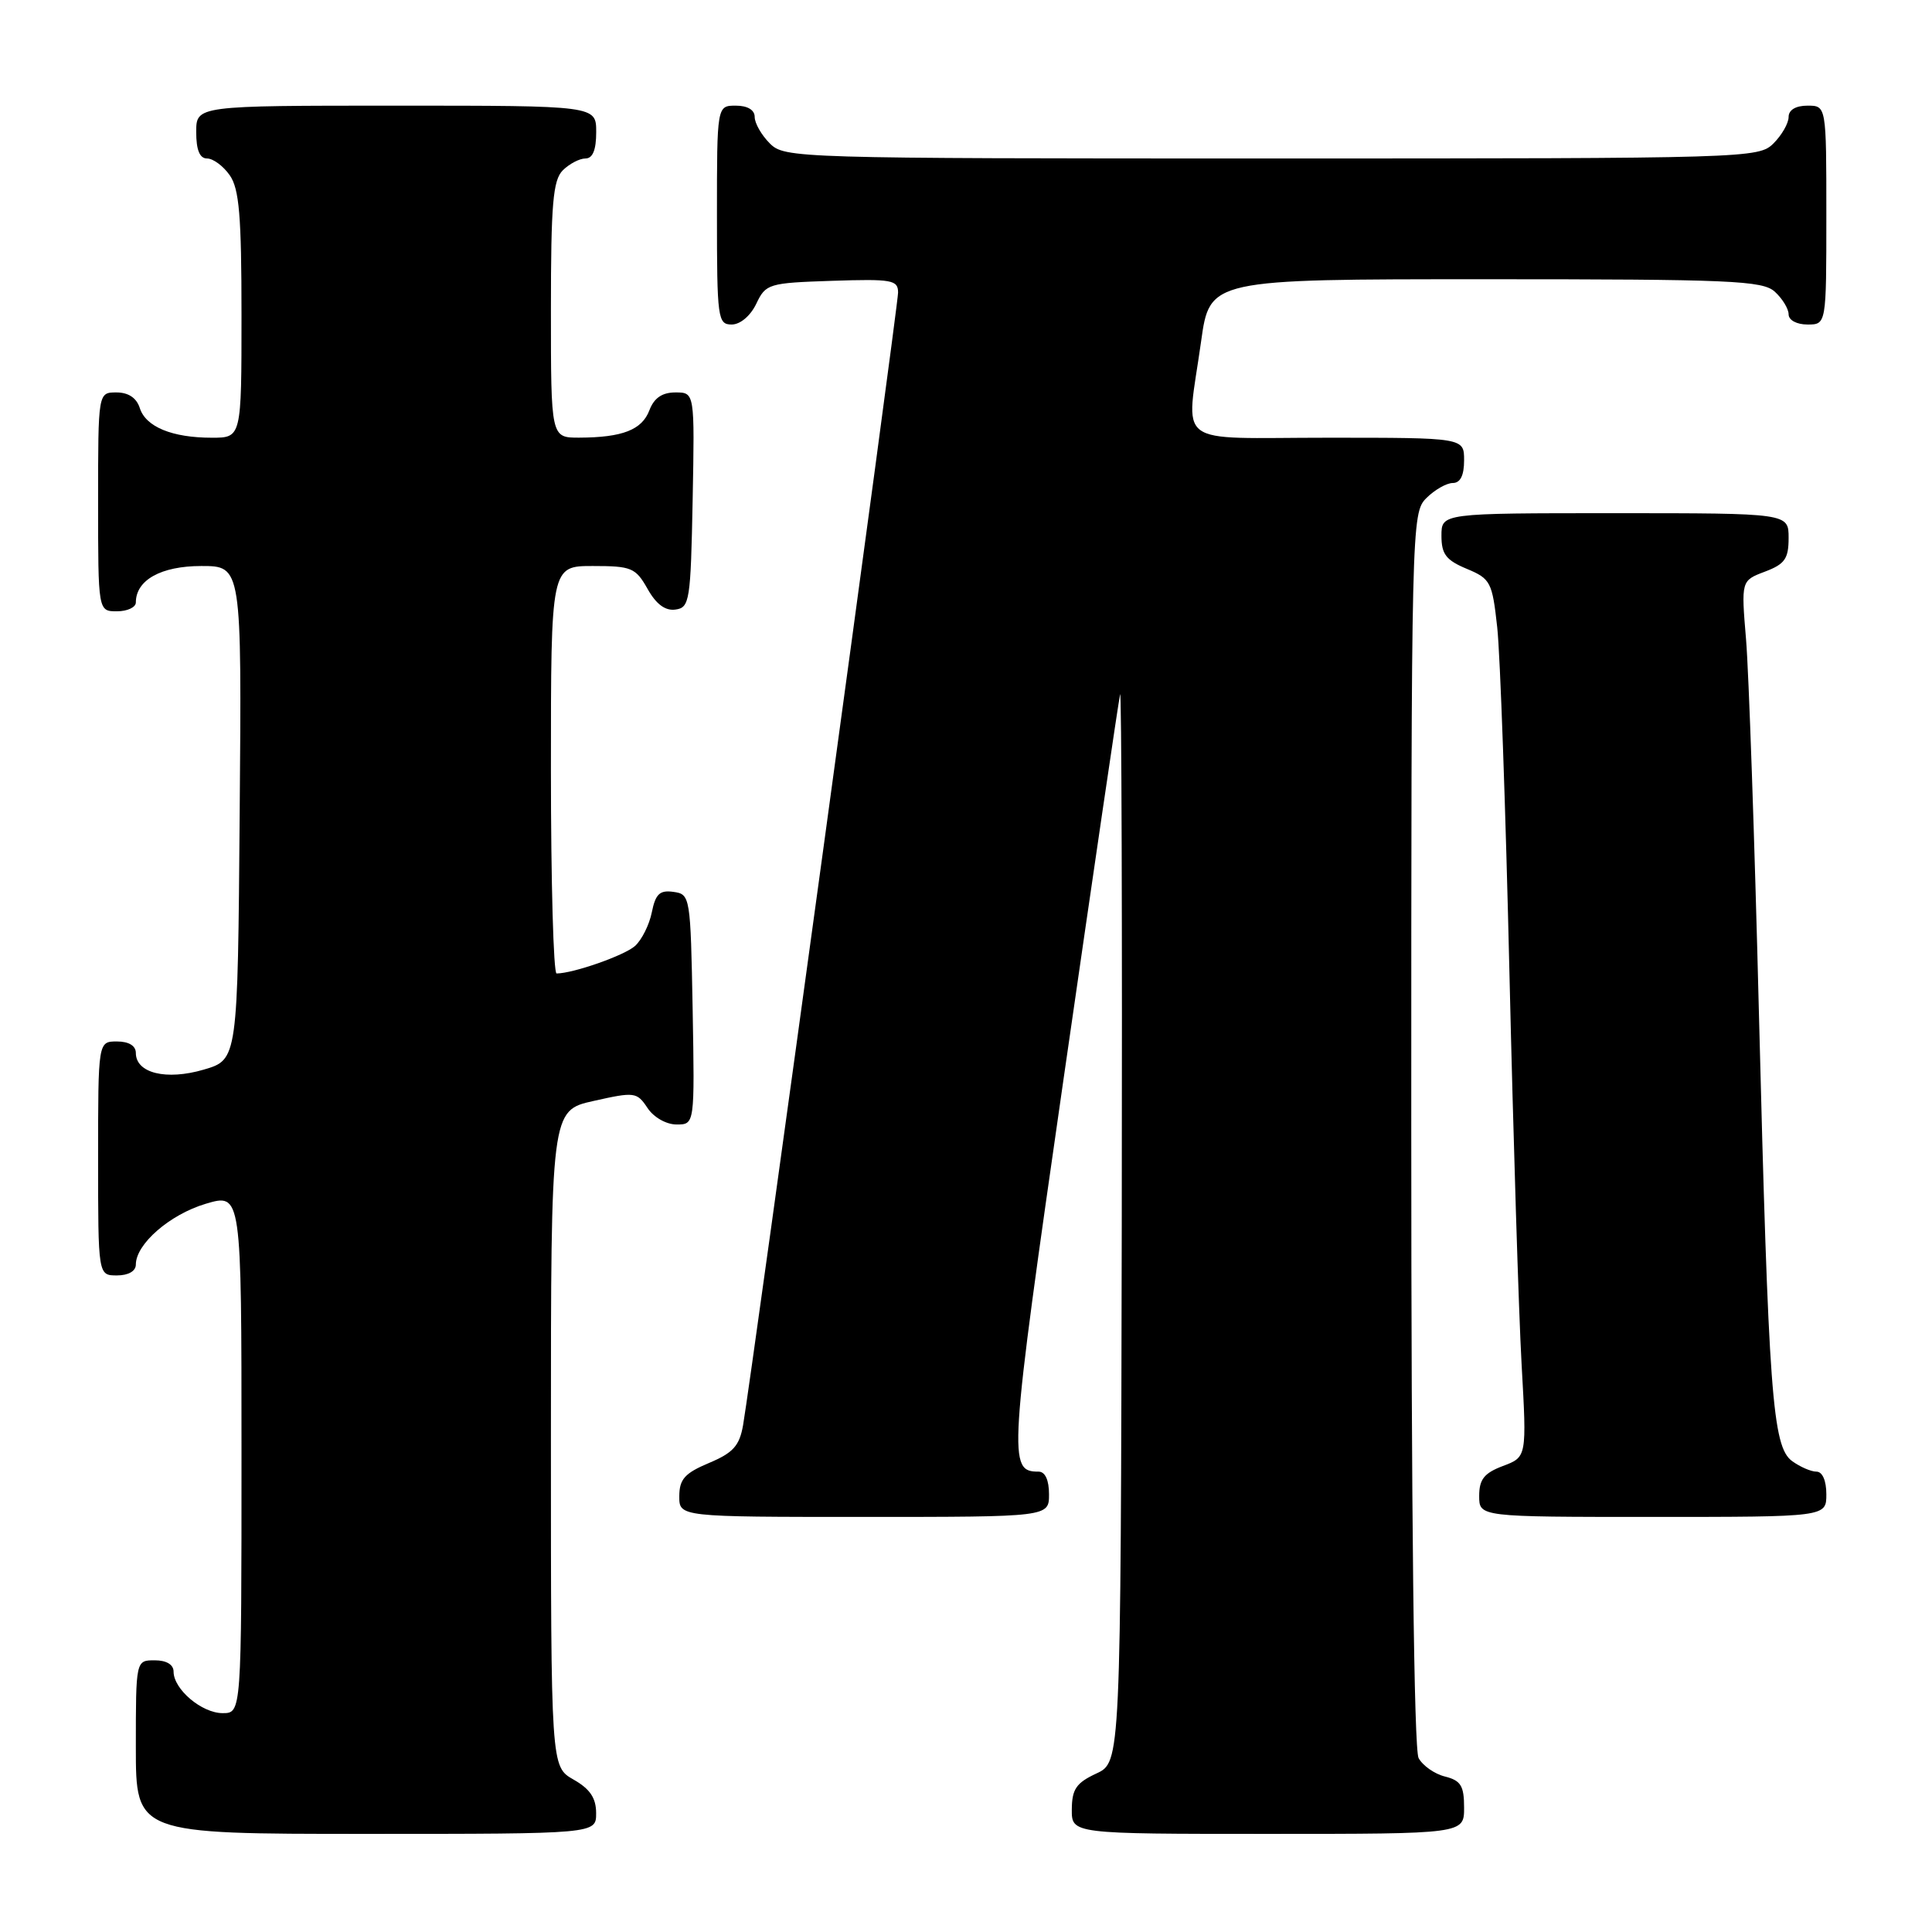 <?xml version="1.0" encoding="UTF-8" standalone="no"?>
<!DOCTYPE svg PUBLIC "-//W3C//DTD SVG 1.1//EN" "http://www.w3.org/Graphics/SVG/1.1/DTD/svg11.dtd" >
<svg xmlns="http://www.w3.org/2000/svg" xmlns:xlink="http://www.w3.org/1999/xlink" version="1.1" viewBox="0 0 256 256">
 <g >
 <path fill="currentColor"
d=" M 78.99 240.25 C 78.99 238.25 78.18 237.04 75.99 235.80 C 73.00 234.09 73.00 234.09 73.00 190.62 C 73.00 147.14 73.00 147.14 78.66 145.88 C 84.09 144.66 84.39 144.70 85.79 146.80 C 86.61 148.05 88.28 149.00 89.65 149.00 C 92.05 149.00 92.05 149.00 91.78 133.75 C 91.50 118.77 91.46 118.49 89.24 118.18 C 87.42 117.92 86.86 118.45 86.37 120.88 C 86.04 122.54 85.03 124.55 84.14 125.35 C 82.72 126.61 75.96 128.98 73.75 128.99 C 73.34 129.00 73.00 116.85 73.00 102.00 C 73.00 75.00 73.00 75.00 78.55 75.00 C 83.68 75.00 84.22 75.23 85.80 78.02 C 86.94 80.06 88.15 80.96 89.50 80.77 C 91.38 80.52 91.52 79.63 91.78 66.25 C 92.05 52.00 92.05 52.00 89.50 52.00 C 87.74 52.00 86.67 52.73 86.05 54.36 C 85.07 56.96 82.48 57.97 76.75 57.99 C 73.00 58.00 73.00 58.00 73.00 41.07 C 73.00 27.02 73.27 23.88 74.57 22.57 C 75.44 21.71 76.79 21.00 77.57 21.00 C 78.54 21.00 79.00 19.87 79.00 17.50 C 79.00 14.00 79.00 14.00 52.50 14.00 C 26.00 14.00 26.00 14.00 26.00 17.50 C 26.00 19.88 26.46 21.00 27.44 21.00 C 28.24 21.00 29.59 22.00 30.44 23.22 C 31.70 25.01 32.00 28.61 32.00 41.72 C 32.00 58.00 32.00 58.00 28.07 58.00 C 22.80 58.00 19.31 56.56 18.52 54.06 C 18.09 52.72 17.01 52.00 15.43 52.00 C 13.00 52.00 13.00 52.00 13.00 66.50 C 13.00 81.00 13.00 81.00 15.50 81.00 C 16.88 81.00 18.00 80.47 18.00 79.83 C 18.00 76.86 21.34 75.00 26.67 75.00 C 32.03 75.00 32.03 75.00 31.76 107.71 C 31.50 140.41 31.50 140.41 27.00 141.73 C 22.03 143.19 18.00 142.20 18.00 139.52 C 18.00 138.57 17.07 138.00 15.50 138.00 C 13.00 138.00 13.00 138.00 13.00 153.50 C 13.00 169.00 13.00 169.00 15.50 169.00 C 17.01 169.00 18.00 168.43 18.00 167.56 C 18.00 164.84 22.50 160.93 27.25 159.51 C 32.00 158.10 32.00 158.10 32.00 192.55 C 32.00 227.00 32.00 227.00 29.50 227.00 C 26.74 227.00 23.00 223.84 23.00 221.50 C 23.00 220.57 22.06 220.00 20.50 220.00 C 18.00 220.00 18.00 220.00 18.00 231.50 C 18.00 243.00 18.00 243.00 48.50 243.00 C 79.00 243.00 79.00 243.00 78.99 240.25 Z  M 194.00 239.52 C 194.00 236.63 193.57 235.93 191.47 235.40 C 190.08 235.06 188.51 233.95 187.97 232.95 C 187.36 231.81 187.00 200.56 187.00 149.57 C 187.00 69.33 187.03 67.97 189.00 66.00 C 190.10 64.90 191.68 64.00 192.50 64.00 C 193.50 64.00 194.00 63.00 194.00 61.00 C 194.00 58.00 194.00 58.00 176.00 58.00 C 155.18 58.00 157.16 59.50 159.15 45.25 C 160.30 37.00 160.30 37.00 196.82 37.00 C 229.40 37.00 233.54 37.18 235.17 38.65 C 236.18 39.57 237.00 40.92 237.00 41.65 C 237.00 42.42 238.07 43.00 239.50 43.00 C 242.00 43.00 242.00 43.00 242.00 28.50 C 242.00 14.00 242.00 14.00 239.50 14.00 C 237.94 14.00 237.00 14.57 237.00 15.50 C 237.00 16.33 236.10 17.90 235.00 19.00 C 233.04 20.96 231.67 21.00 168.50 21.00 C 105.33 21.00 103.96 20.96 102.00 19.00 C 100.90 17.90 100.00 16.33 100.00 15.50 C 100.00 14.57 99.06 14.00 97.50 14.00 C 95.00 14.00 95.00 14.00 95.00 28.50 C 95.00 42.20 95.11 43.00 96.95 43.00 C 98.08 43.00 99.44 41.86 100.21 40.25 C 101.47 37.60 101.83 37.49 110.26 37.21 C 118.20 36.95 119.00 37.09 119.00 38.77 C 119.00 40.58 99.60 182.27 98.46 188.85 C 97.98 191.58 97.14 192.51 93.95 193.85 C 90.74 195.20 90.02 196.00 90.01 198.25 C 90.00 201.00 90.00 201.00 114.50 201.00 C 139.00 201.00 139.00 201.00 139.00 198.00 C 139.00 196.12 138.49 195.00 137.62 195.00 C 133.56 195.00 133.65 193.51 140.95 142.81 C 144.86 115.69 148.22 92.83 148.42 92.00 C 148.61 91.17 148.71 122.67 148.64 162.00 C 148.50 233.50 148.50 233.50 145.27 235.00 C 142.61 236.24 142.04 237.07 142.02 239.75 C 142.00 243.00 142.00 243.00 168.00 243.00 C 194.00 243.00 194.00 243.00 194.00 239.52 Z  M 242.00 198.00 C 242.00 196.19 241.48 195.00 240.69 195.00 C 239.97 195.00 238.52 194.37 237.46 193.60 C 234.85 191.69 234.34 184.73 233.06 134.00 C 232.49 111.17 231.72 89.00 231.36 84.72 C 230.71 76.94 230.71 76.94 233.85 75.75 C 236.50 74.75 237.00 74.04 237.00 71.28 C 237.00 68.00 237.00 68.00 214.00 68.00 C 191.00 68.00 191.00 68.00 191.00 70.99 C 191.00 73.43 191.61 74.23 194.35 75.37 C 197.51 76.69 197.73 77.11 198.39 83.13 C 198.78 86.64 199.51 107.28 200.01 129.00 C 200.52 150.72 201.24 174.03 201.62 180.78 C 202.31 193.06 202.31 193.06 199.15 194.25 C 196.66 195.19 196.00 196.02 196.00 198.22 C 196.00 201.00 196.00 201.00 219.00 201.00 C 242.00 201.00 242.00 201.00 242.00 198.00 Z "/>
</g>
</svg>
